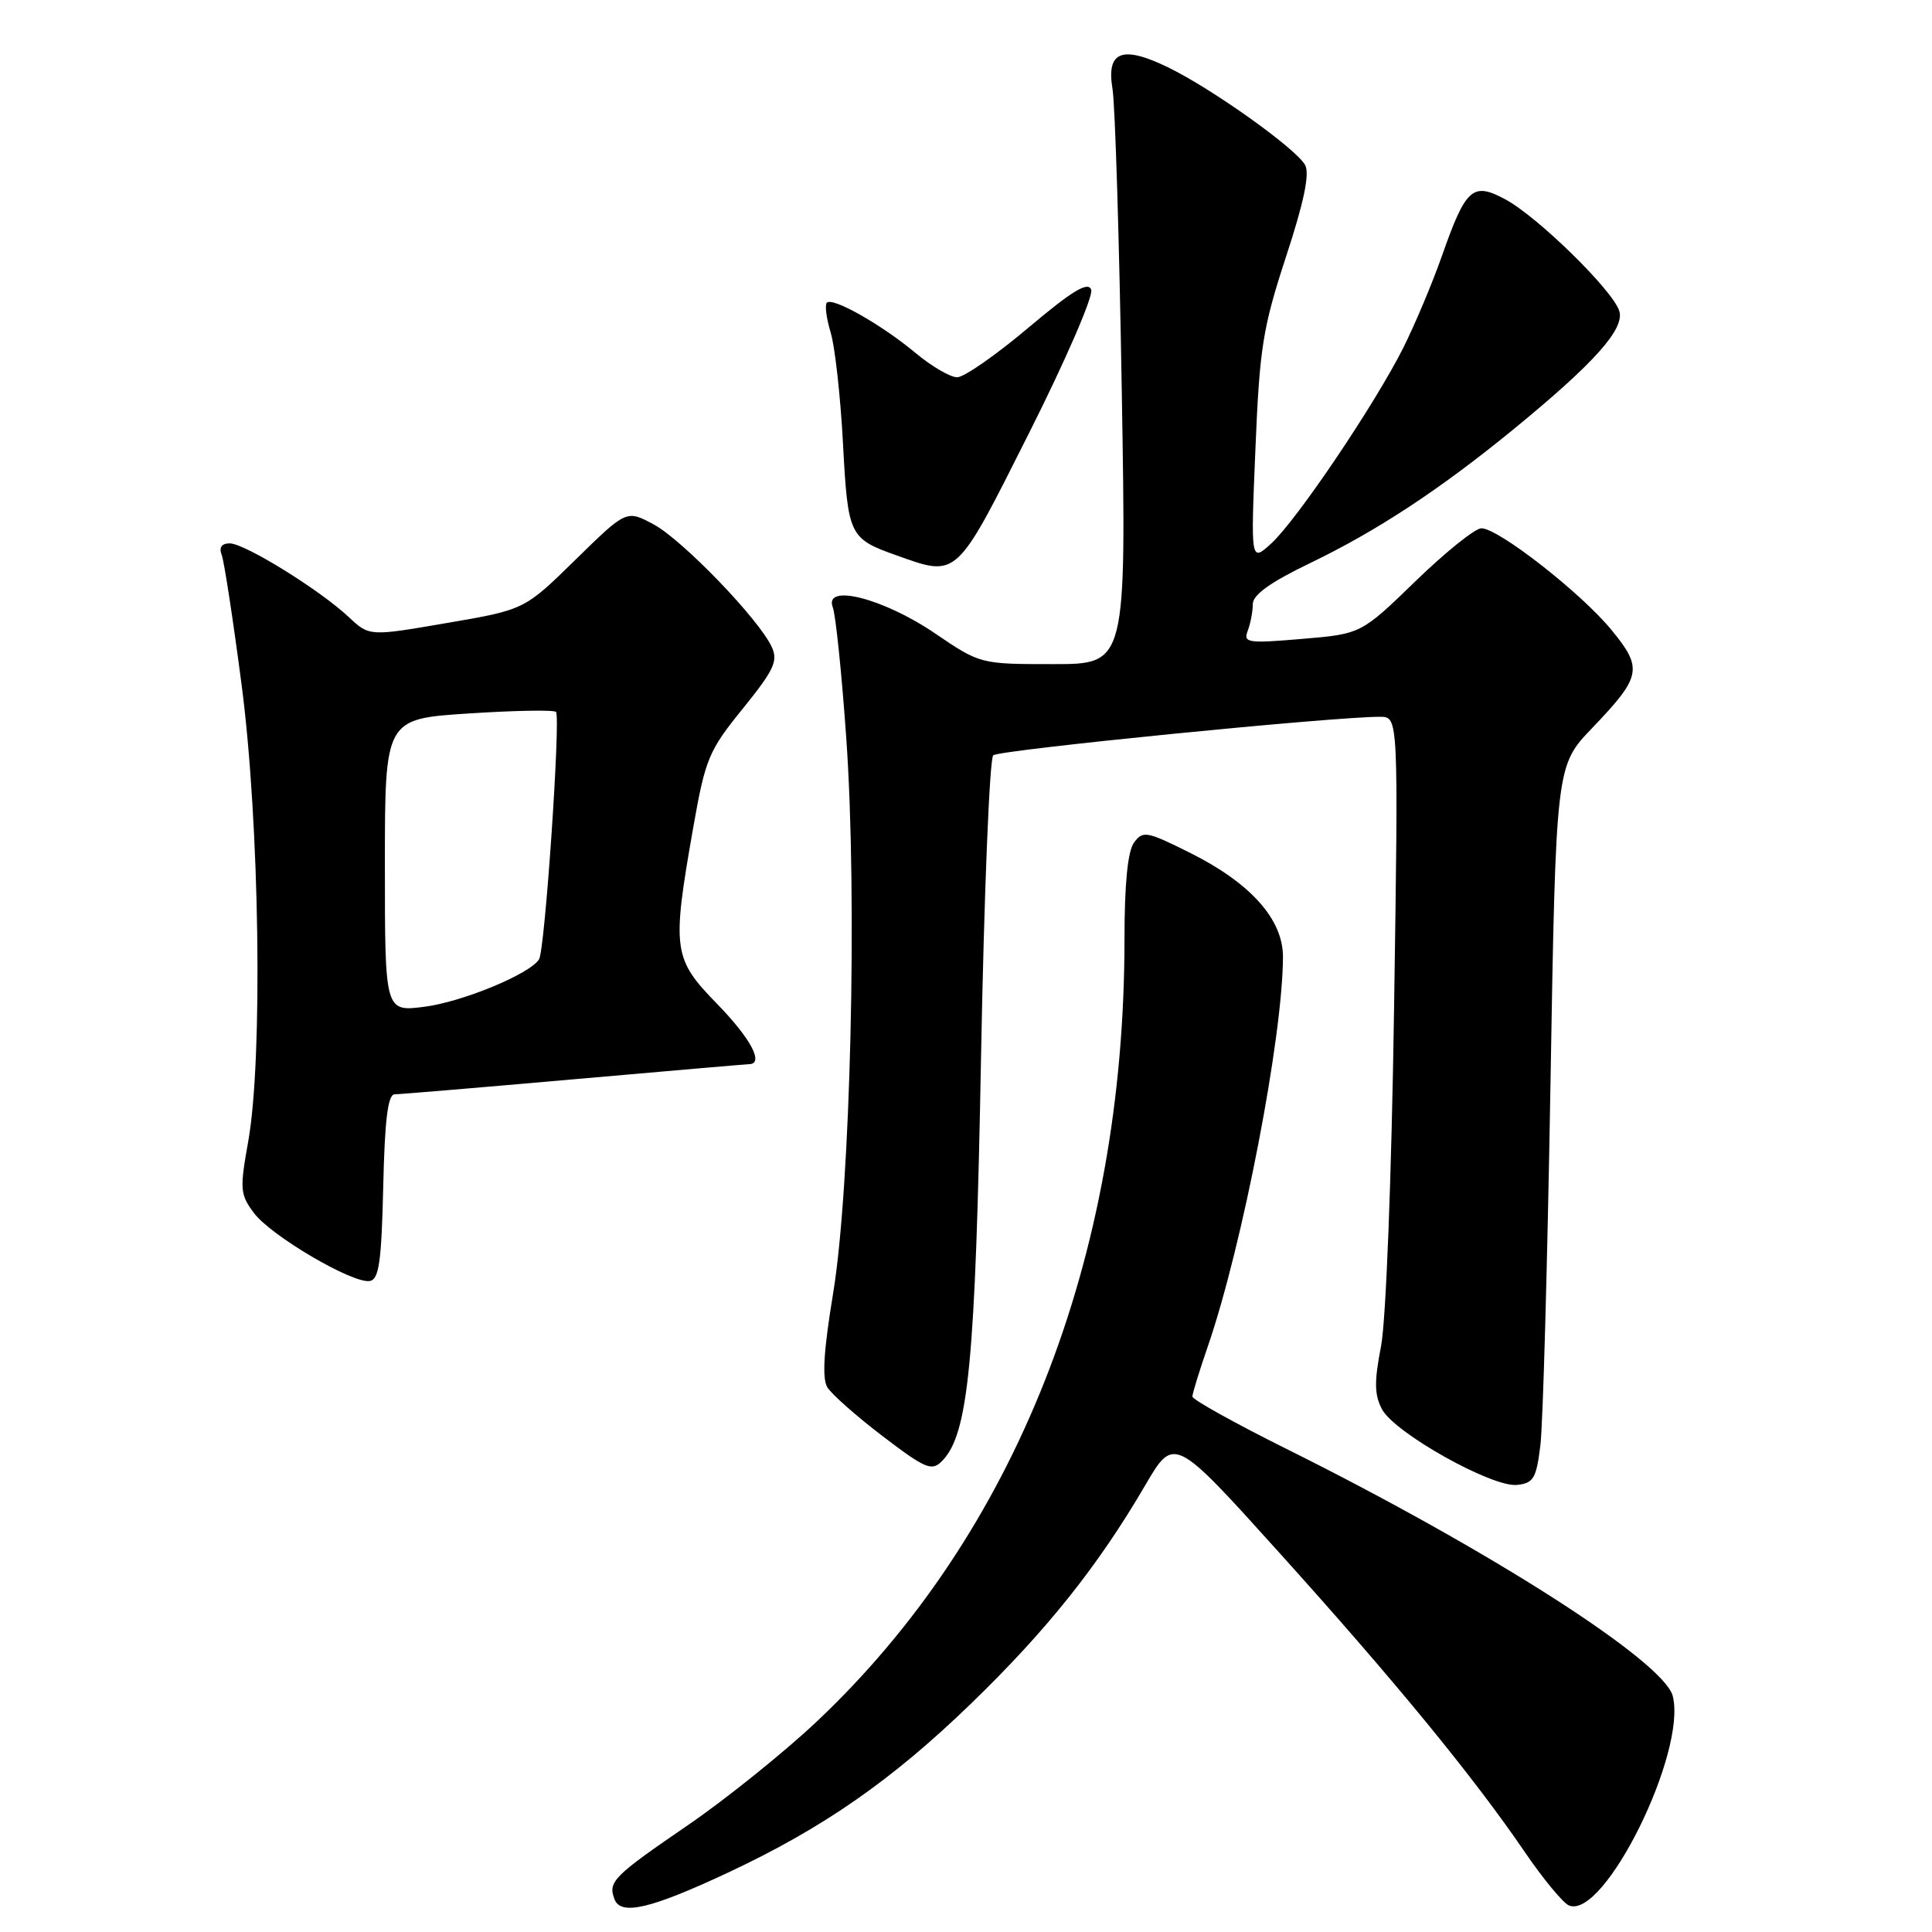 <?xml version="1.0" encoding="UTF-8" standalone="no"?>
<!DOCTYPE svg PUBLIC "-//W3C//DTD SVG 1.1//EN" "http://www.w3.org/Graphics/SVG/1.1/DTD/svg11.dtd" >
<svg xmlns="http://www.w3.org/2000/svg" xmlns:xlink="http://www.w3.org/1999/xlink" version="1.1" viewBox="0 0 256 256">
 <g >
 <path fill="currentColor"
d=" M 96.49 248.12 C 109.07 242.22 118.15 235.91 128.62 225.78 C 138.68 216.05 145.49 207.52 151.74 196.82 C 155.57 190.27 155.57 190.27 169.53 205.76 C 184.84 222.74 195.18 235.35 202.04 245.40 C 204.49 248.99 207.13 252.18 207.91 252.49 C 212.57 254.36 223.53 232.22 221.65 224.74 C 220.50 220.18 197.41 205.39 170.49 192.00 C 163.62 188.58 158.00 185.45 158.00 185.05 C 158.00 184.64 158.92 181.66 160.04 178.41 C 164.64 165.07 169.98 137.37 170.00 126.78 C 170.00 121.81 165.72 117.02 157.70 113.01 C 151.95 110.14 151.44 110.04 150.26 111.65 C 149.43 112.80 149.00 117.11 149.00 124.47 C 149.00 166.76 134.59 203.30 108.09 228.24 C 103.77 232.29 96.16 238.41 91.17 241.83 C 81.24 248.63 80.53 249.34 81.43 251.67 C 82.27 253.86 86.24 252.92 96.49 248.12 Z  M 204.11 191.50 C 204.45 188.75 205.04 167.38 205.44 144.00 C 206.16 101.50 206.16 101.50 210.94 96.50 C 217.52 89.62 217.73 88.59 213.52 83.46 C 209.51 78.57 198.55 70.00 196.29 70.00 C 195.47 70.00 191.54 73.15 187.57 77.00 C 180.35 84.00 180.35 84.00 172.51 84.66 C 165.31 85.27 164.72 85.18 165.33 83.58 C 165.70 82.62 166.00 81.03 166.00 80.05 C 166.00 78.82 168.33 77.15 173.56 74.63 C 182.42 70.37 190.78 64.87 200.50 56.92 C 211.23 48.14 215.32 43.58 214.56 41.20 C 213.70 38.46 203.74 28.71 199.47 26.42 C 195.13 24.08 194.23 24.88 191.03 34.00 C 189.77 37.58 187.48 43.01 185.95 46.07 C 182.19 53.56 171.84 68.90 168.46 72.00 C 165.72 74.50 165.72 74.50 166.35 59.50 C 166.90 46.06 167.33 43.41 170.40 34.03 C 172.77 26.82 173.56 23.04 172.94 21.88 C 171.78 19.72 160.65 11.78 154.77 8.92 C 148.69 5.97 146.58 6.78 147.41 11.76 C 147.76 13.82 148.31 31.81 148.64 51.75 C 149.25 88.00 149.25 88.00 139.57 88.00 C 129.89 88.00 129.89 88.00 123.84 83.89 C 117.02 79.26 109.12 77.26 110.35 80.48 C 110.73 81.46 111.54 89.30 112.14 97.88 C 113.62 118.92 112.71 157.29 110.40 171.33 C 109.14 178.96 108.91 182.65 109.63 183.83 C 110.20 184.75 113.50 187.67 116.98 190.32 C 122.61 194.61 123.46 194.97 124.80 193.62 C 128.32 190.11 129.25 180.56 129.99 140.19 C 130.39 118.57 131.12 100.52 131.61 100.08 C 132.41 99.37 177.02 94.93 182.90 94.98 C 185.30 95.00 185.30 95.00 184.72 133.75 C 184.38 156.24 183.65 174.98 182.99 178.41 C 182.08 183.10 182.11 184.83 183.13 186.75 C 184.81 189.88 197.70 197.10 201.00 196.76 C 203.20 196.53 203.57 195.91 204.11 191.50 Z  M 50.78 157.24 C 50.98 148.34 51.40 145.00 52.30 145.00 C 52.98 145.00 63.65 144.10 76.02 143.01 C 88.38 141.92 98.84 141.02 99.25 141.01 C 101.28 140.98 99.50 137.62 95.00 133.00 C 89.17 127.02 89.01 125.84 91.85 109.69 C 93.46 100.54 93.90 99.47 98.43 93.89 C 102.58 88.75 103.13 87.58 102.25 85.70 C 100.52 82.00 90.44 71.55 86.62 69.49 C 83.01 67.55 83.01 67.55 76.25 74.17 C 69.50 80.79 69.50 80.79 59.22 82.55 C 48.94 84.32 48.94 84.32 46.22 81.77 C 42.39 78.17 32.42 72.00 30.44 72.00 C 29.36 72.00 28.99 72.54 29.38 73.54 C 29.70 74.38 30.89 82.14 32.02 90.79 C 34.40 109.02 34.85 140.27 32.89 151.25 C 31.76 157.56 31.81 158.27 33.64 160.72 C 35.91 163.76 46.77 170.13 49.00 169.74 C 50.22 169.53 50.55 167.18 50.78 157.24 Z  M 136.33 57.43 C 141.19 47.77 144.91 39.20 144.59 38.38 C 144.16 37.26 142.08 38.52 136.26 43.43 C 131.99 47.03 127.76 49.98 126.84 49.99 C 125.93 50.00 123.43 48.54 121.29 46.75 C 116.80 43.01 110.32 39.34 109.56 40.11 C 109.27 40.40 109.50 42.18 110.07 44.07 C 110.64 45.95 111.37 52.56 111.70 58.75 C 112.35 70.97 112.53 71.36 118.74 73.57 C 126.93 76.49 126.59 76.81 136.33 57.43 Z  M 51.00 114.66 C 51.00 95.26 51.00 95.26 62.08 94.54 C 68.17 94.14 73.38 94.05 73.67 94.33 C 74.31 94.98 72.21 125.85 71.43 127.11 C 70.24 129.05 61.29 132.75 56.25 133.40 C 51.00 134.07 51.00 134.07 51.00 114.66 Z "/>
</g>
</svg>